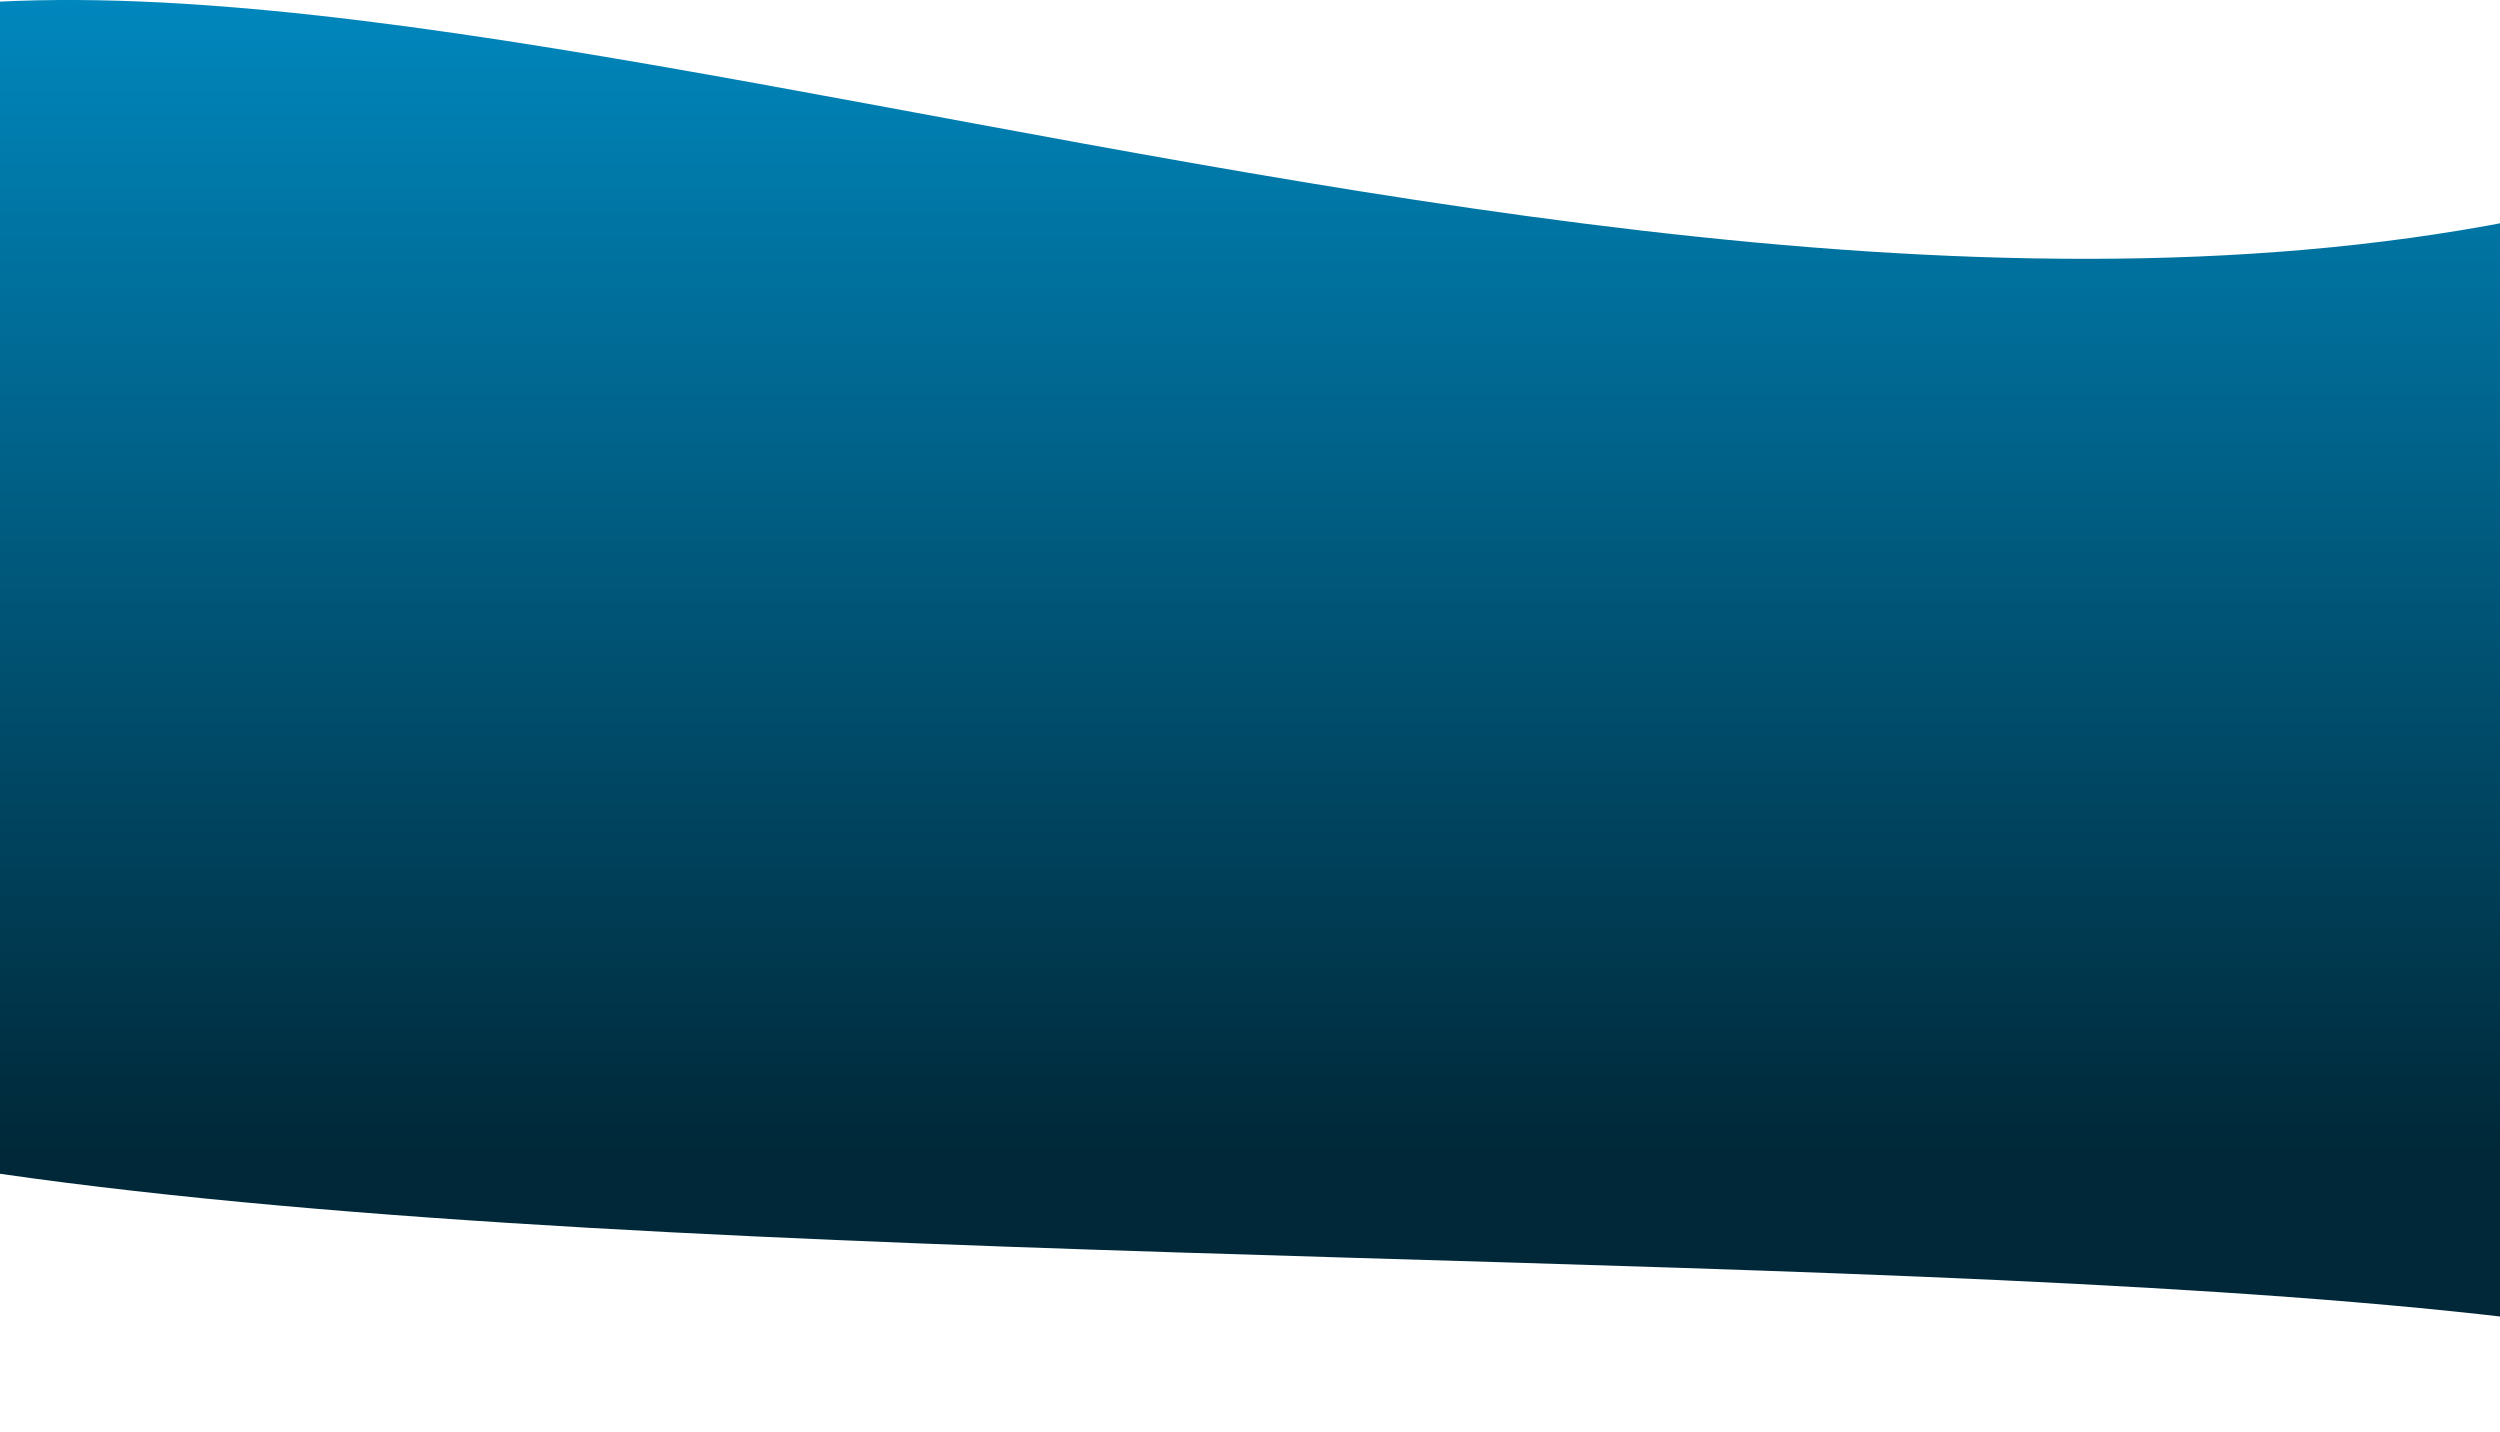 <svg width="1440" height="825" viewBox="0 0 1440 825" fill="none" xmlns="http://www.w3.org/2000/svg">
<path d="M1563.62 96.693C965.563 298.285 75.977 -162.981 -207.541 64.938C-460.07 222.363 -6.309 126.114 -282.177 430C-666.177 853 1483.82 633.5 1680.82 824.5C1687.49 569.15 1700.9 50.416 1563.62 96.693Z" fill="url(#paint0_linear_1_70)"/>
<defs>
<linearGradient id="paint0_linear_1_70" x1="567.323" y1="0" x2="567.323" y2="665" gradientUnits="userSpaceOnUse">
<stop stop-color="#0087BD"/>
<stop offset="1" stop-color="#002838"/>
</linearGradient>
</defs>
</svg>
